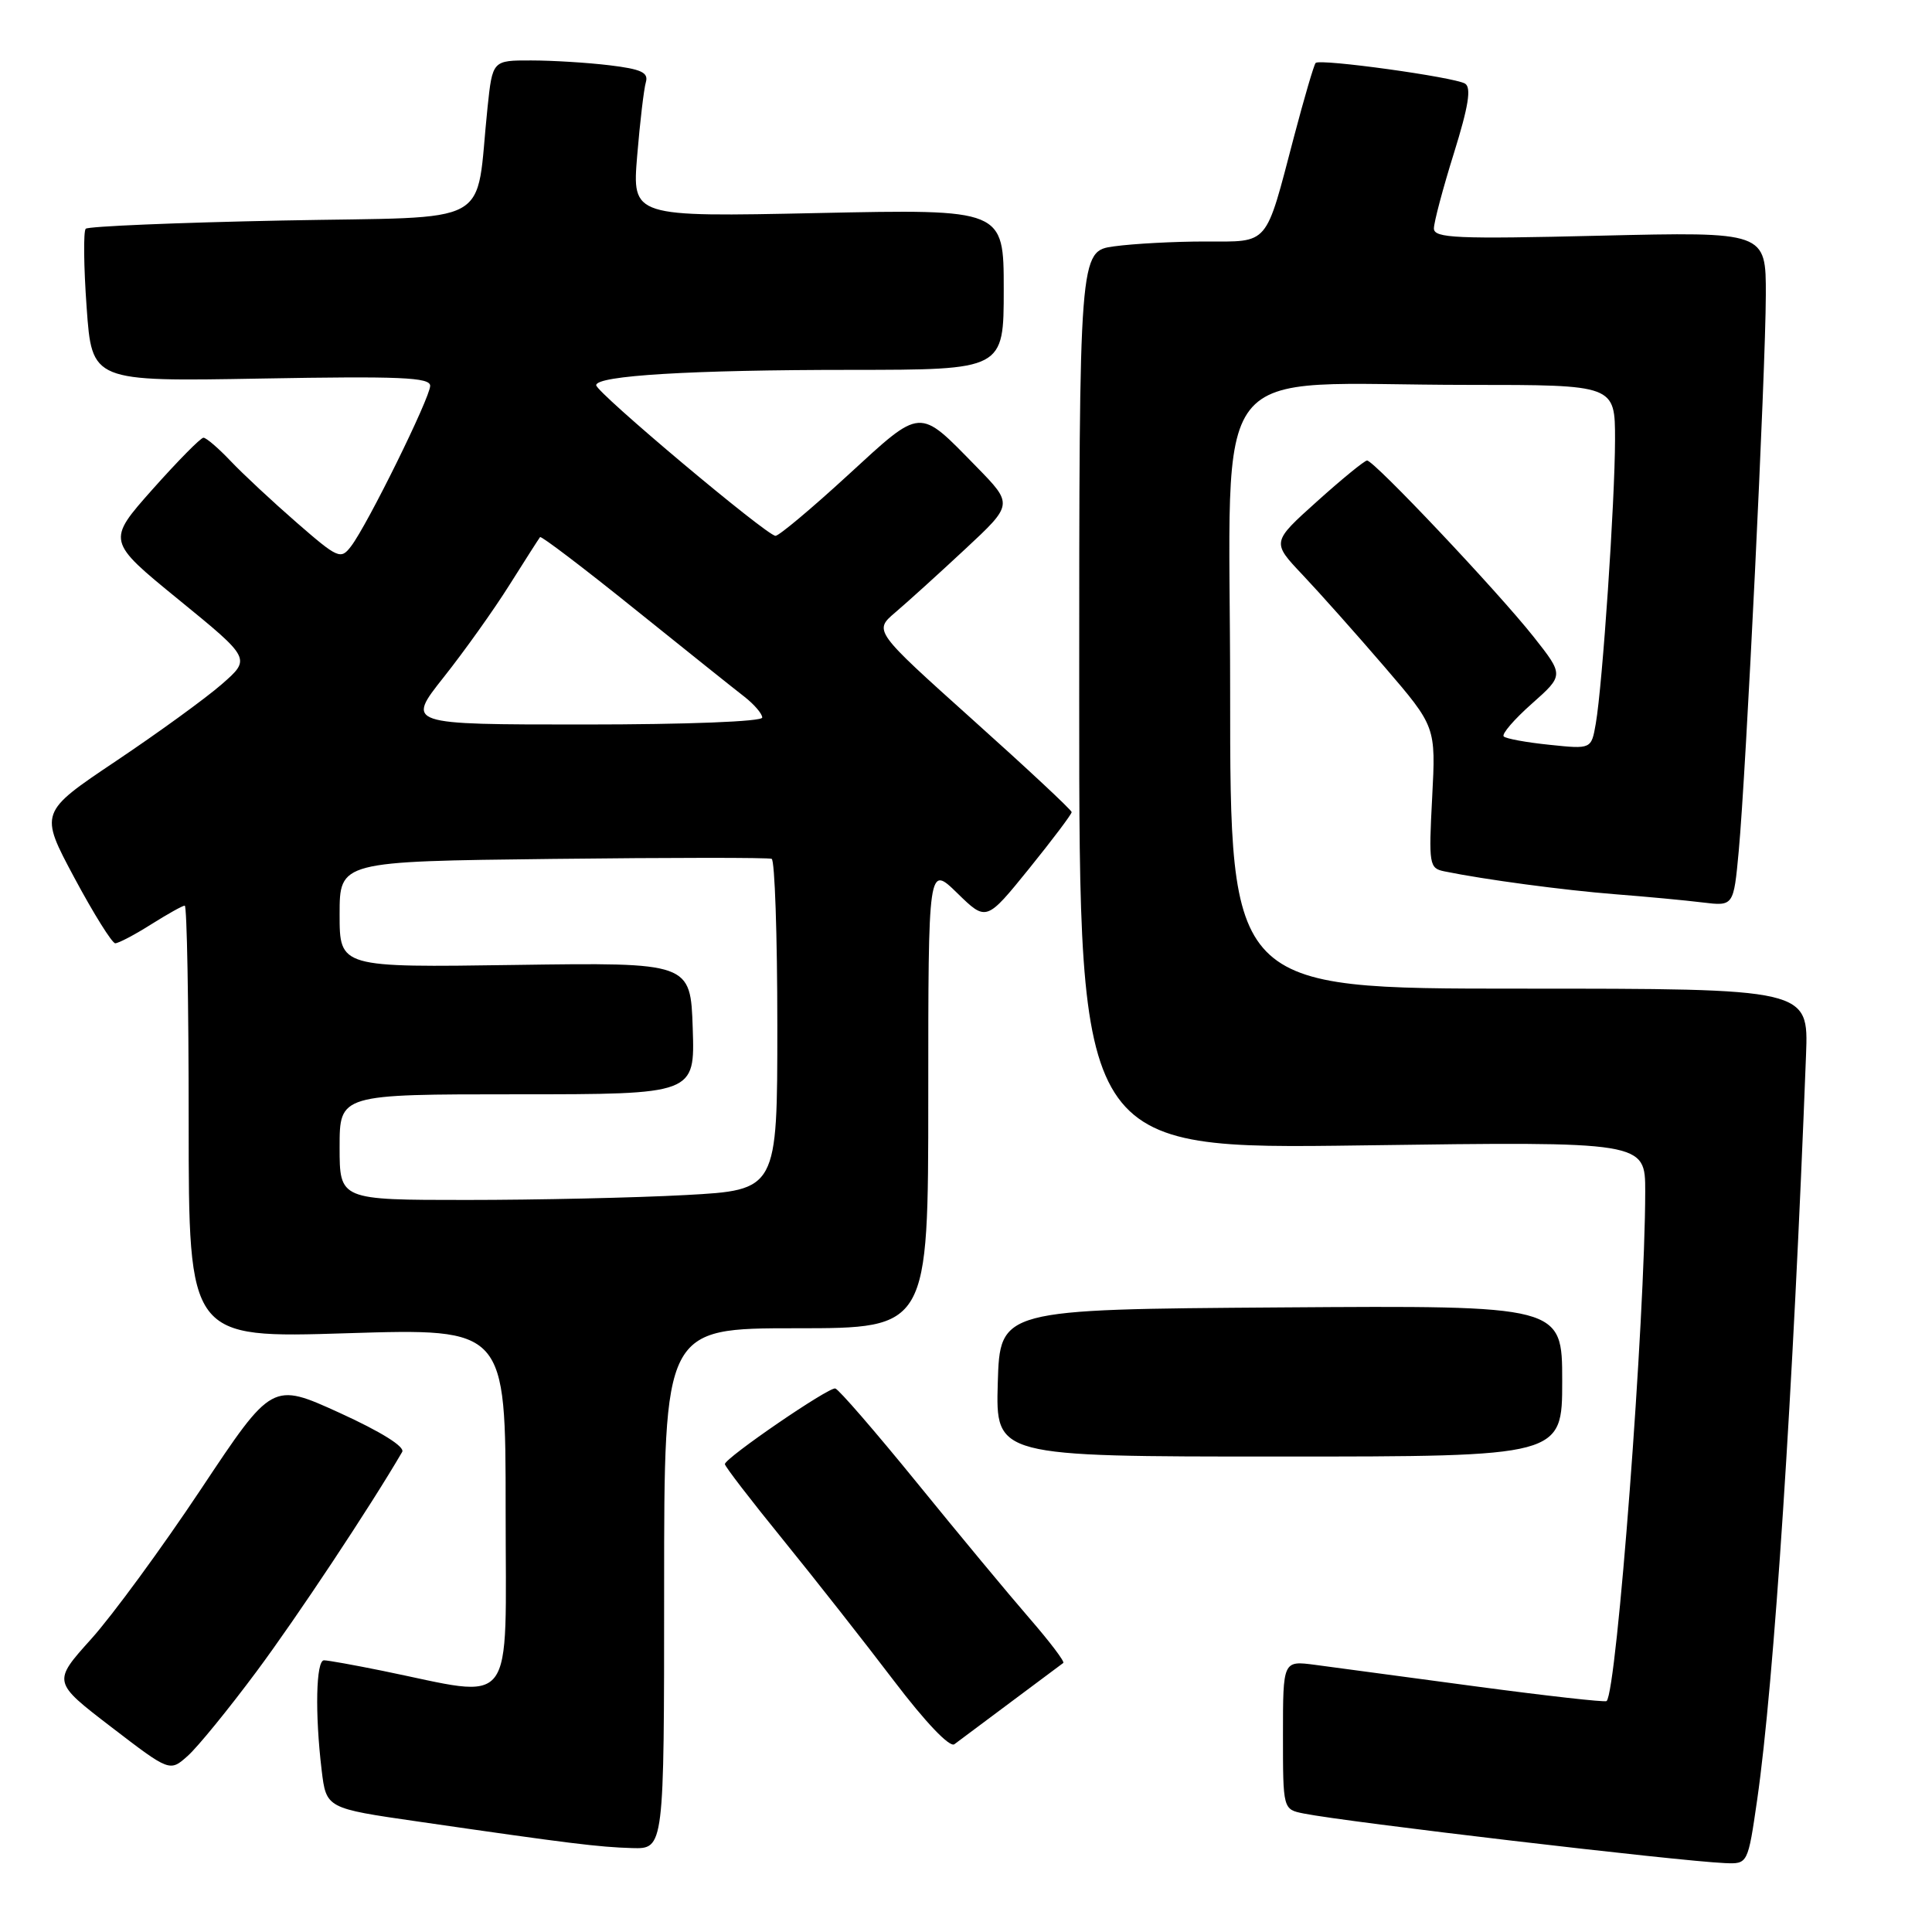 <?xml version="1.0" encoding="UTF-8" standalone="no"?>
<!DOCTYPE svg PUBLIC "-//W3C//DTD SVG 1.1//EN" "http://www.w3.org/Graphics/SVG/1.1/DTD/svg11.dtd" >
<svg xmlns="http://www.w3.org/2000/svg" xmlns:xlink="http://www.w3.org/1999/xlink" version="1.1" viewBox="0 0 256 256">
 <g >
 <path fill="currentColor"
d=" M 232.84 238.44 C 235.07 222.99 237.60 184.42 239.31 139.75 C 239.64 131.00 239.64 131.00 201.32 131.00 C 163.00 131.00 163.00 131.00 163.00 91.64 C 163.00 46.35 159.38 51.00 194.65 51.00 C 214.00 51.00 214.00 51.00 214.00 58.25 C 213.99 66.37 212.35 90.68 211.45 95.88 C 210.86 99.27 210.86 99.27 205.32 98.69 C 202.28 98.38 199.54 97.88 199.25 97.58 C 198.95 97.28 200.62 95.33 202.97 93.25 C 207.23 89.47 207.23 89.47 203.22 84.39 C 198.42 78.33 182.04 60.99 181.14 61.02 C 180.79 61.04 177.80 63.48 174.50 66.45 C 168.50 71.84 168.50 71.84 172.60 76.17 C 174.85 78.55 179.75 84.05 183.48 88.39 C 190.26 96.29 190.26 96.29 189.77 105.66 C 189.30 114.59 189.38 115.05 191.39 115.46 C 196.70 116.55 207.16 117.95 214.00 118.49 C 218.12 118.81 223.35 119.30 225.60 119.58 C 229.71 120.08 229.71 120.08 230.39 112.79 C 231.36 102.40 233.96 49.09 233.98 39.10 C 234.00 30.71 234.00 30.71 212.00 31.23 C 192.99 31.69 190.00 31.56 190.00 30.27 C 190.00 29.46 191.19 24.97 192.65 20.30 C 194.59 14.07 194.98 11.61 194.13 11.08 C 192.73 10.22 174.92 7.75 174.33 8.34 C 174.11 8.56 172.82 12.96 171.46 18.12 C 167.61 32.77 168.27 32.00 159.66 32.00 C 155.60 32.00 150.19 32.29 147.64 32.64 C 143.00 33.27 143.00 33.27 143.00 92.78 C 143.00 152.29 143.00 152.29 180.50 151.77 C 218.00 151.25 218.00 151.25 218.00 157.87 C 217.99 174.66 214.24 224.22 212.88 225.40 C 212.67 225.58 204.85 224.70 195.50 223.45 C 186.15 222.19 176.59 220.91 174.25 220.60 C 170.00 220.04 170.00 220.04 170.00 229.89 C 170.00 239.75 170.00 239.75 172.75 240.30 C 178.44 241.44 222.31 246.60 228.55 246.87 C 231.60 247.00 231.60 247.00 232.84 238.44 Z  M 88.00 210.50 C 88.00 176.00 88.00 176.00 105.50 176.00 C 123.00 176.00 123.00 176.00 123.00 145.30 C 123.00 114.59 123.00 114.59 126.85 118.35 C 130.69 122.10 130.69 122.10 136.35 115.11 C 139.46 111.26 142.00 107.89 142.00 107.61 C 142.00 107.34 136.10 101.83 128.88 95.36 C 115.77 83.59 115.77 83.59 118.63 81.15 C 120.21 79.81 124.37 76.04 127.88 72.77 C 134.26 66.83 134.26 66.83 129.38 61.84 C 121.64 53.93 122.24 53.89 112.33 62.98 C 107.53 67.39 103.22 71.00 102.76 71.00 C 101.62 71.00 79.00 52.00 79.00 51.04 C 79.00 49.77 91.53 49.01 112.75 49.01 C 133.00 49.00 133.00 49.00 133.00 38.35 C 133.00 27.71 133.00 27.71 108.38 28.23 C 83.76 28.75 83.76 28.75 84.43 20.63 C 84.80 16.16 85.32 11.78 85.58 10.89 C 85.95 9.61 84.98 9.16 80.77 8.65 C 77.87 8.30 73.20 8.01 70.38 8.01 C 65.26 8.00 65.26 8.00 64.60 14.25 C 62.91 30.38 66.04 28.65 37.38 29.22 C 23.39 29.50 11.68 29.99 11.36 30.31 C 11.04 30.63 11.09 35.32 11.48 40.73 C 12.18 50.56 12.18 50.56 34.59 50.16 C 53.03 49.83 57.00 50.00 57.00 51.12 C 57.00 52.68 48.69 69.55 46.52 72.38 C 45.15 74.18 44.81 74.03 39.29 69.23 C 36.11 66.46 32.18 62.80 30.56 61.09 C 28.95 59.39 27.33 58.00 26.96 58.00 C 26.59 58.00 23.56 61.08 20.21 64.84 C 14.14 71.68 14.14 71.68 23.70 79.48 C 33.26 87.28 33.26 87.28 29.38 90.67 C 27.25 92.53 20.94 97.11 15.36 100.85 C 5.22 107.65 5.22 107.65 9.86 116.32 C 12.41 121.08 14.85 124.98 15.27 124.99 C 15.69 124.99 17.82 123.88 20.00 122.50 C 22.18 121.13 24.19 120.00 24.48 120.00 C 24.77 120.00 25.00 132.90 25.00 148.66 C 25.00 177.32 25.00 177.32 46.00 176.66 C 67.00 176.01 67.00 176.01 67.00 200.07 C 67.00 227.11 68.58 225.04 50.68 221.39 C 46.94 220.63 43.45 220.00 42.93 220.00 C 41.87 220.00 41.72 227.05 42.62 234.55 C 43.23 239.61 43.23 239.61 55.37 241.36 C 75.50 244.28 79.32 244.75 83.75 244.88 C 88.00 245.00 88.00 245.00 88.00 210.50 Z  M 33.98 221.50 C 39.31 214.34 49.09 199.60 53.29 192.39 C 53.69 191.71 50.50 189.72 45.00 187.21 C 36.06 183.14 36.06 183.14 26.63 197.32 C 21.44 205.12 14.89 214.06 12.08 217.18 C 6.96 222.87 6.96 222.87 14.73 228.83 C 22.50 234.79 22.50 234.79 24.89 232.65 C 26.21 231.47 30.30 226.45 33.98 221.50 Z  M 134.00 225.49 C 137.57 222.83 140.68 220.51 140.89 220.35 C 141.11 220.18 139.08 217.51 136.39 214.41 C 133.70 211.31 127.00 203.24 121.50 196.47 C 116.00 189.71 111.13 184.08 110.68 183.98 C 109.80 183.78 96.11 193.16 96.05 194.00 C 96.03 194.28 99.50 198.79 103.76 204.03 C 108.02 209.28 114.63 217.69 118.46 222.73 C 122.65 228.24 125.84 231.58 126.46 231.12 C 127.03 230.69 130.43 228.16 134.00 225.49 Z  M 207.00 182.99 C 207.00 172.98 207.00 172.98 169.75 173.24 C 132.50 173.50 132.50 173.50 132.21 183.25 C 131.93 193.00 131.93 193.00 169.46 193.00 C 207.00 193.00 207.00 193.00 207.00 182.99 Z  M 45.00 152.00 C 45.00 145.00 45.00 145.00 68.54 145.00 C 92.08 145.00 92.08 145.00 91.79 136.26 C 91.50 127.53 91.50 127.53 68.25 127.86 C 45.00 128.20 45.00 128.20 45.00 121.17 C 45.00 114.14 45.00 114.14 73.25 113.81 C 88.79 113.63 101.84 113.62 102.25 113.80 C 102.66 113.97 103.00 123.92 103.00 135.91 C 103.00 157.69 103.00 157.69 90.84 158.35 C 84.16 158.71 71.11 159.00 61.84 159.00 C 45.00 159.00 45.00 159.00 45.00 152.00 Z  M 58.78 89.75 C 61.51 86.31 65.44 80.80 67.51 77.50 C 69.59 74.20 71.41 71.35 71.56 71.17 C 71.71 70.98 77.34 75.26 84.06 80.67 C 90.79 86.08 97.35 91.33 98.65 92.33 C 99.94 93.34 101.00 94.58 101.00 95.08 C 101.00 95.61 91.04 96.00 77.41 96.00 C 53.83 96.00 53.83 96.00 58.78 89.75 Z "/>
</g>
</svg>